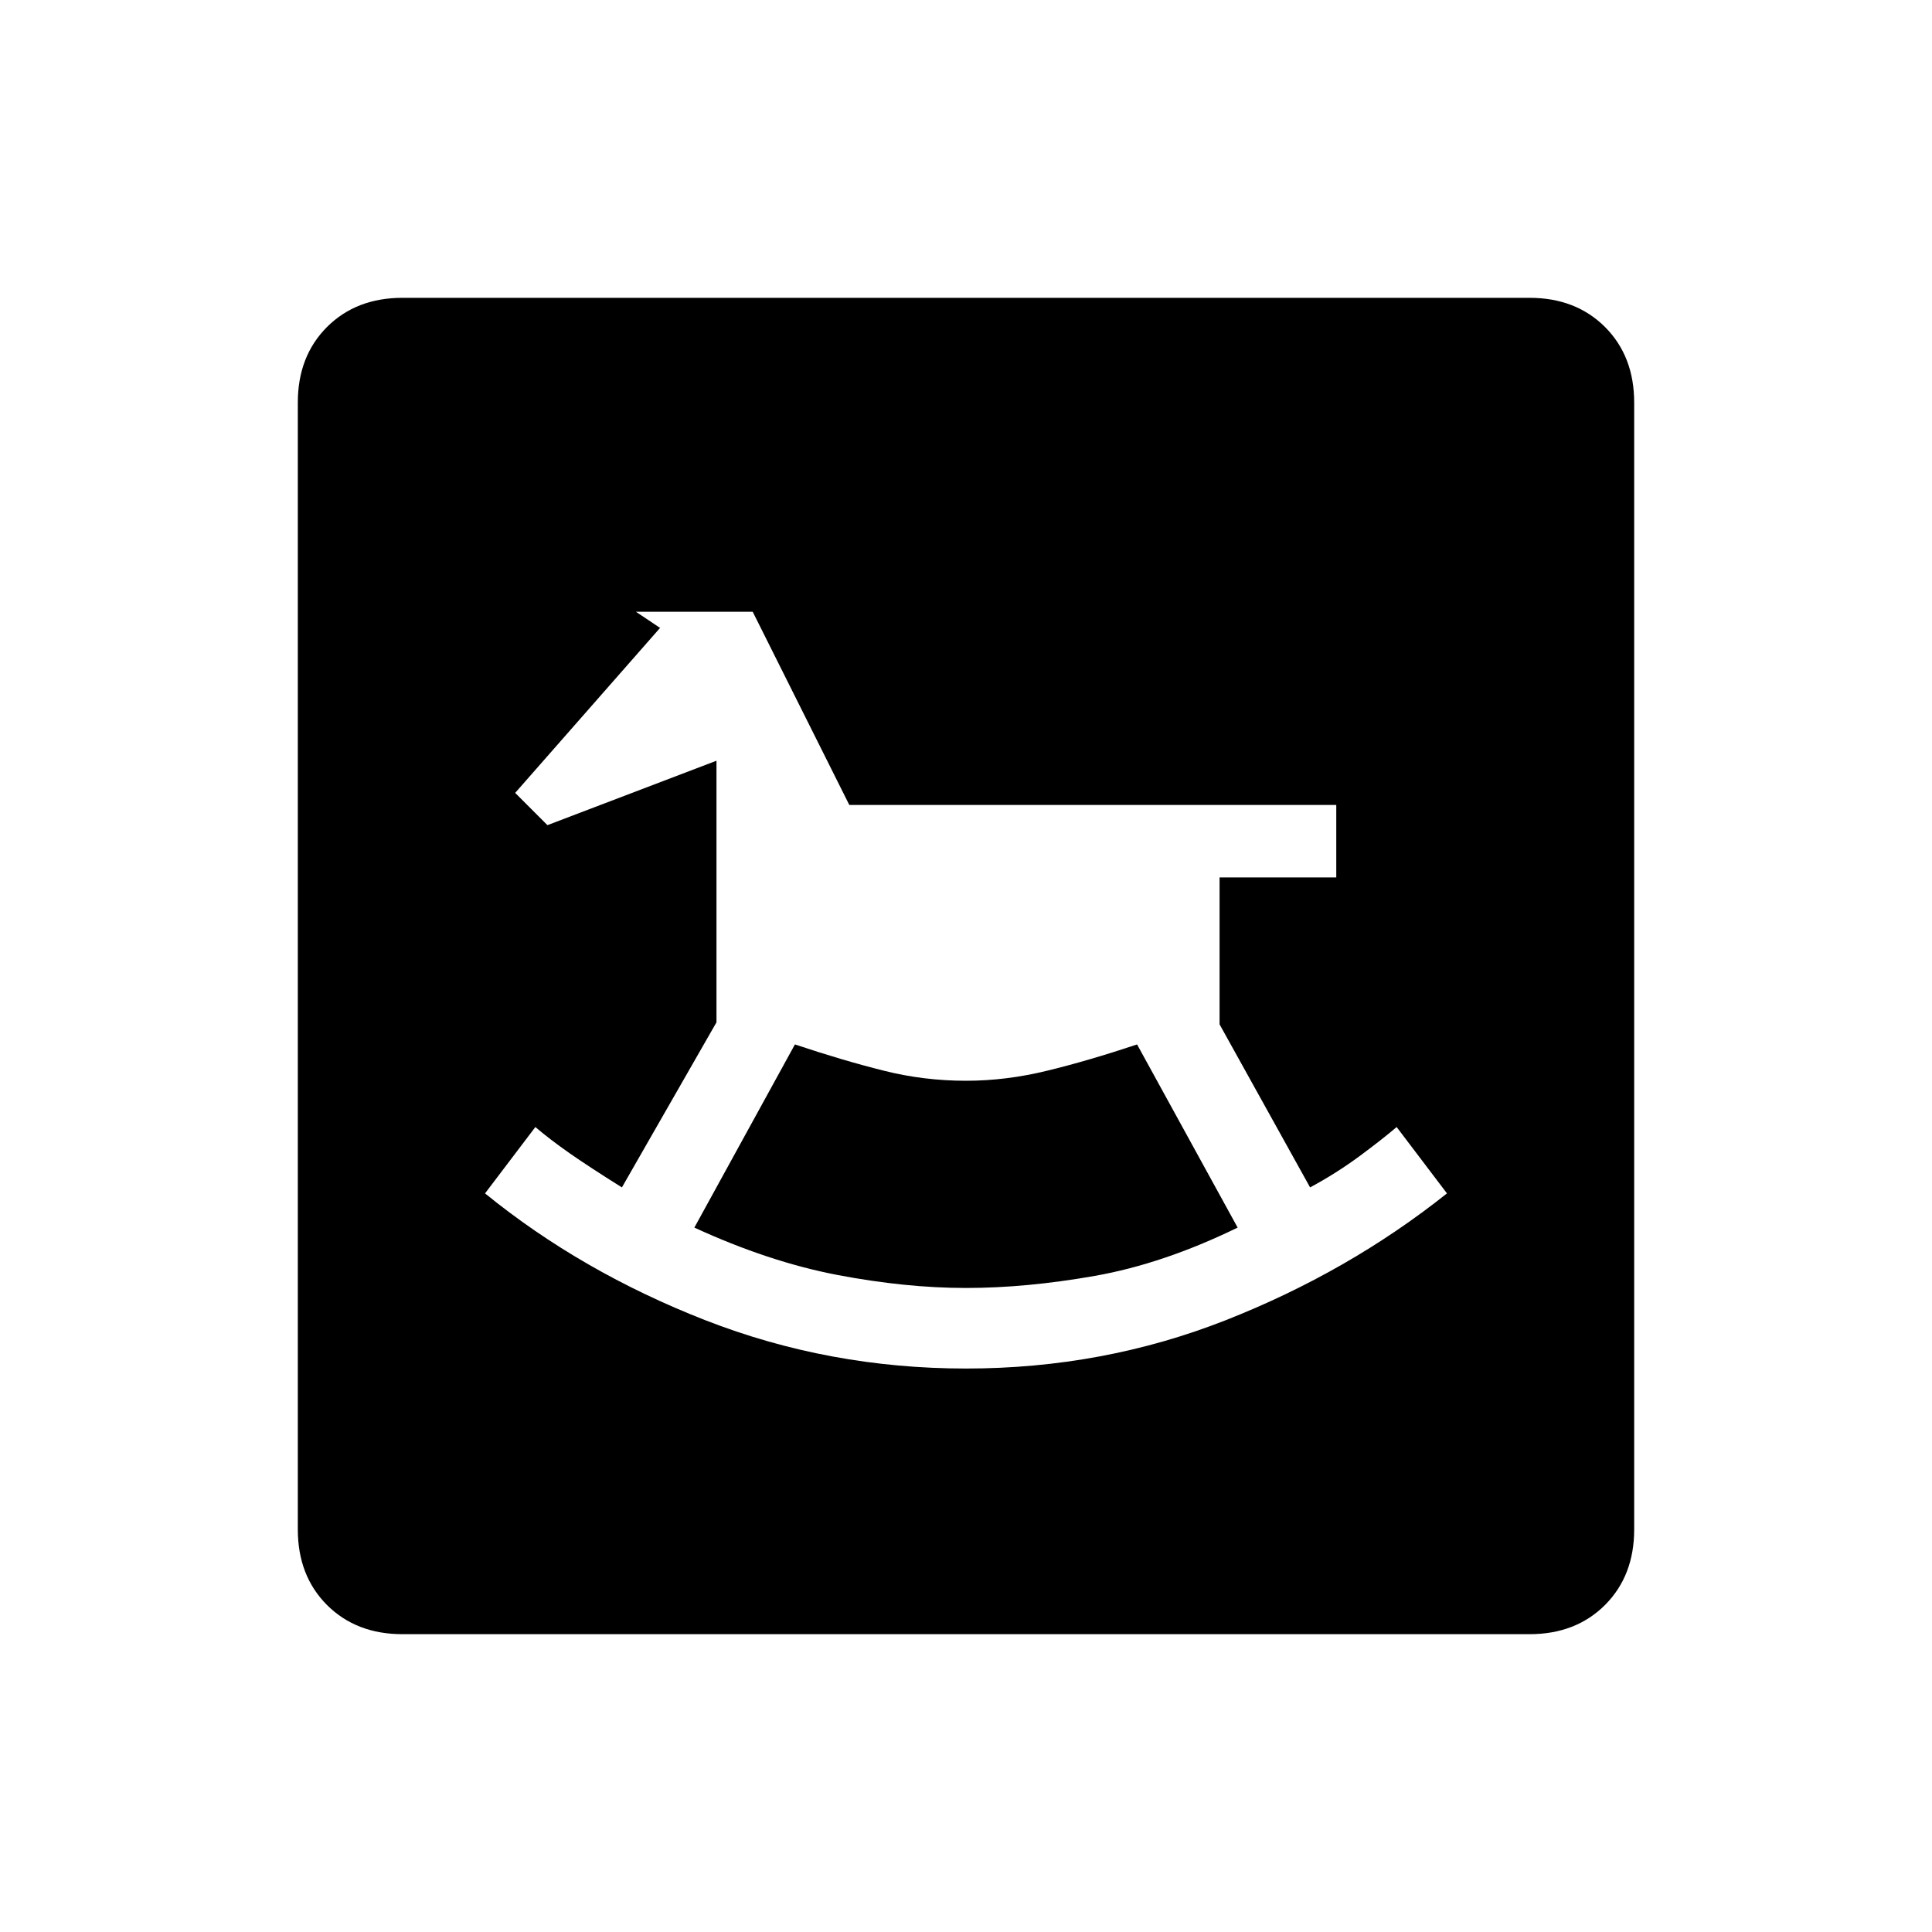 <svg xmlns="http://www.w3.org/2000/svg" height="20" width="20"><path d="M10 14.167q1.417 0 2.688-.5 1.27-.5 2.291-1.313l-.521-.687q-.146.125-.385.302-.24.177-.511.323l-.937-1.688V9.083h1.208v-.75H8.792l-1-2H6.583l.25.167-1.5 1.708.334.334 1.75-.667v2.708l-.979 1.709q-.334-.209-.542-.354-.208-.146-.354-.271l-.521.687q1 .813 2.281 1.313 1.281.5 2.698.5Zm0-.834q-.625 0-1.333-.135-.709-.136-1.479-.49l1.041-1.896q.5.167.917.271.416.105.854.105.417 0 .844-.105.427-.104.927-.271l1.041 1.896q-.77.375-1.479.5-.708.125-1.333.125Zm-5.833 3.584q-.479 0-.782-.302-.302-.303-.302-.782V4.167q0-.479.302-.782.303-.302.782-.302h11.666q.479 0 .782.302.302.303.302.782v11.666q0 .479-.302.782-.303.302-.782.302Z"/></svg>